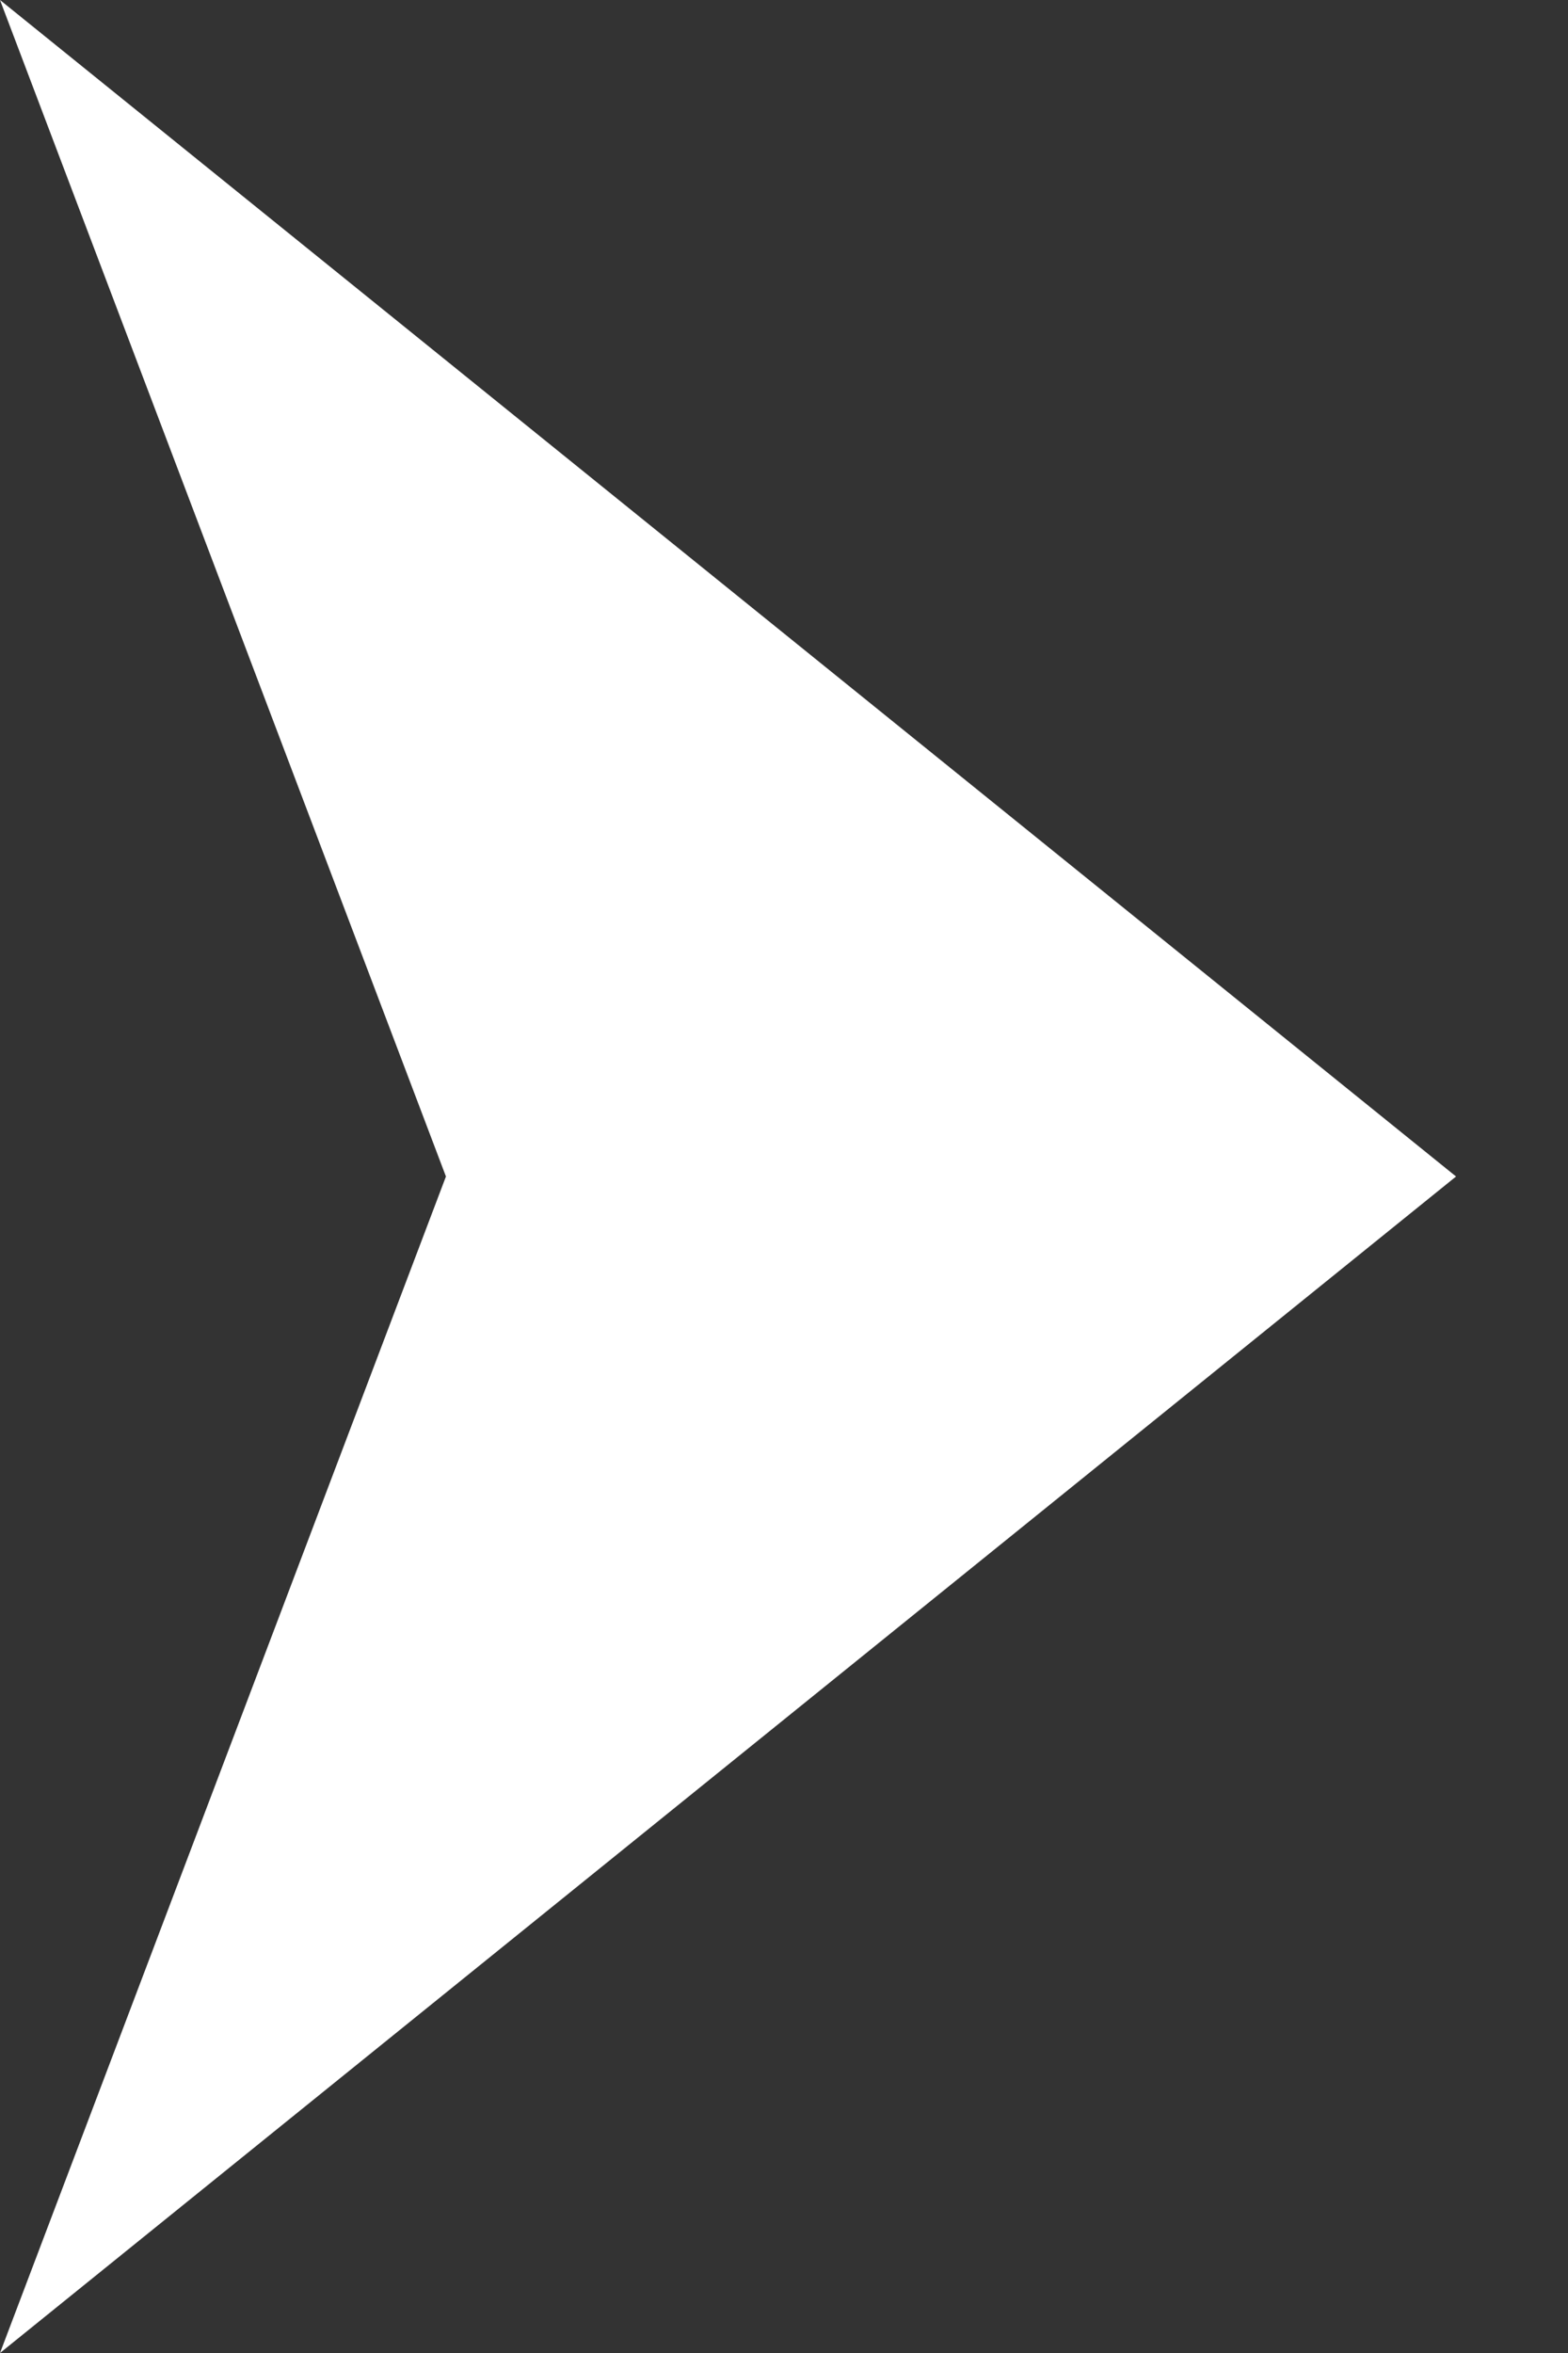 <svg width="10" height="15" viewBox="0 0 10 15" fill="none" xmlns="http://www.w3.org/2000/svg">
<rect x="0" y="0" width="10" height="15" fill="#333333" stroke="none"/>
<path d="M9.286 7.5L0 15L2.844 7.5L0 0L9.286 7.5Z" fill="white"/>
</svg>
